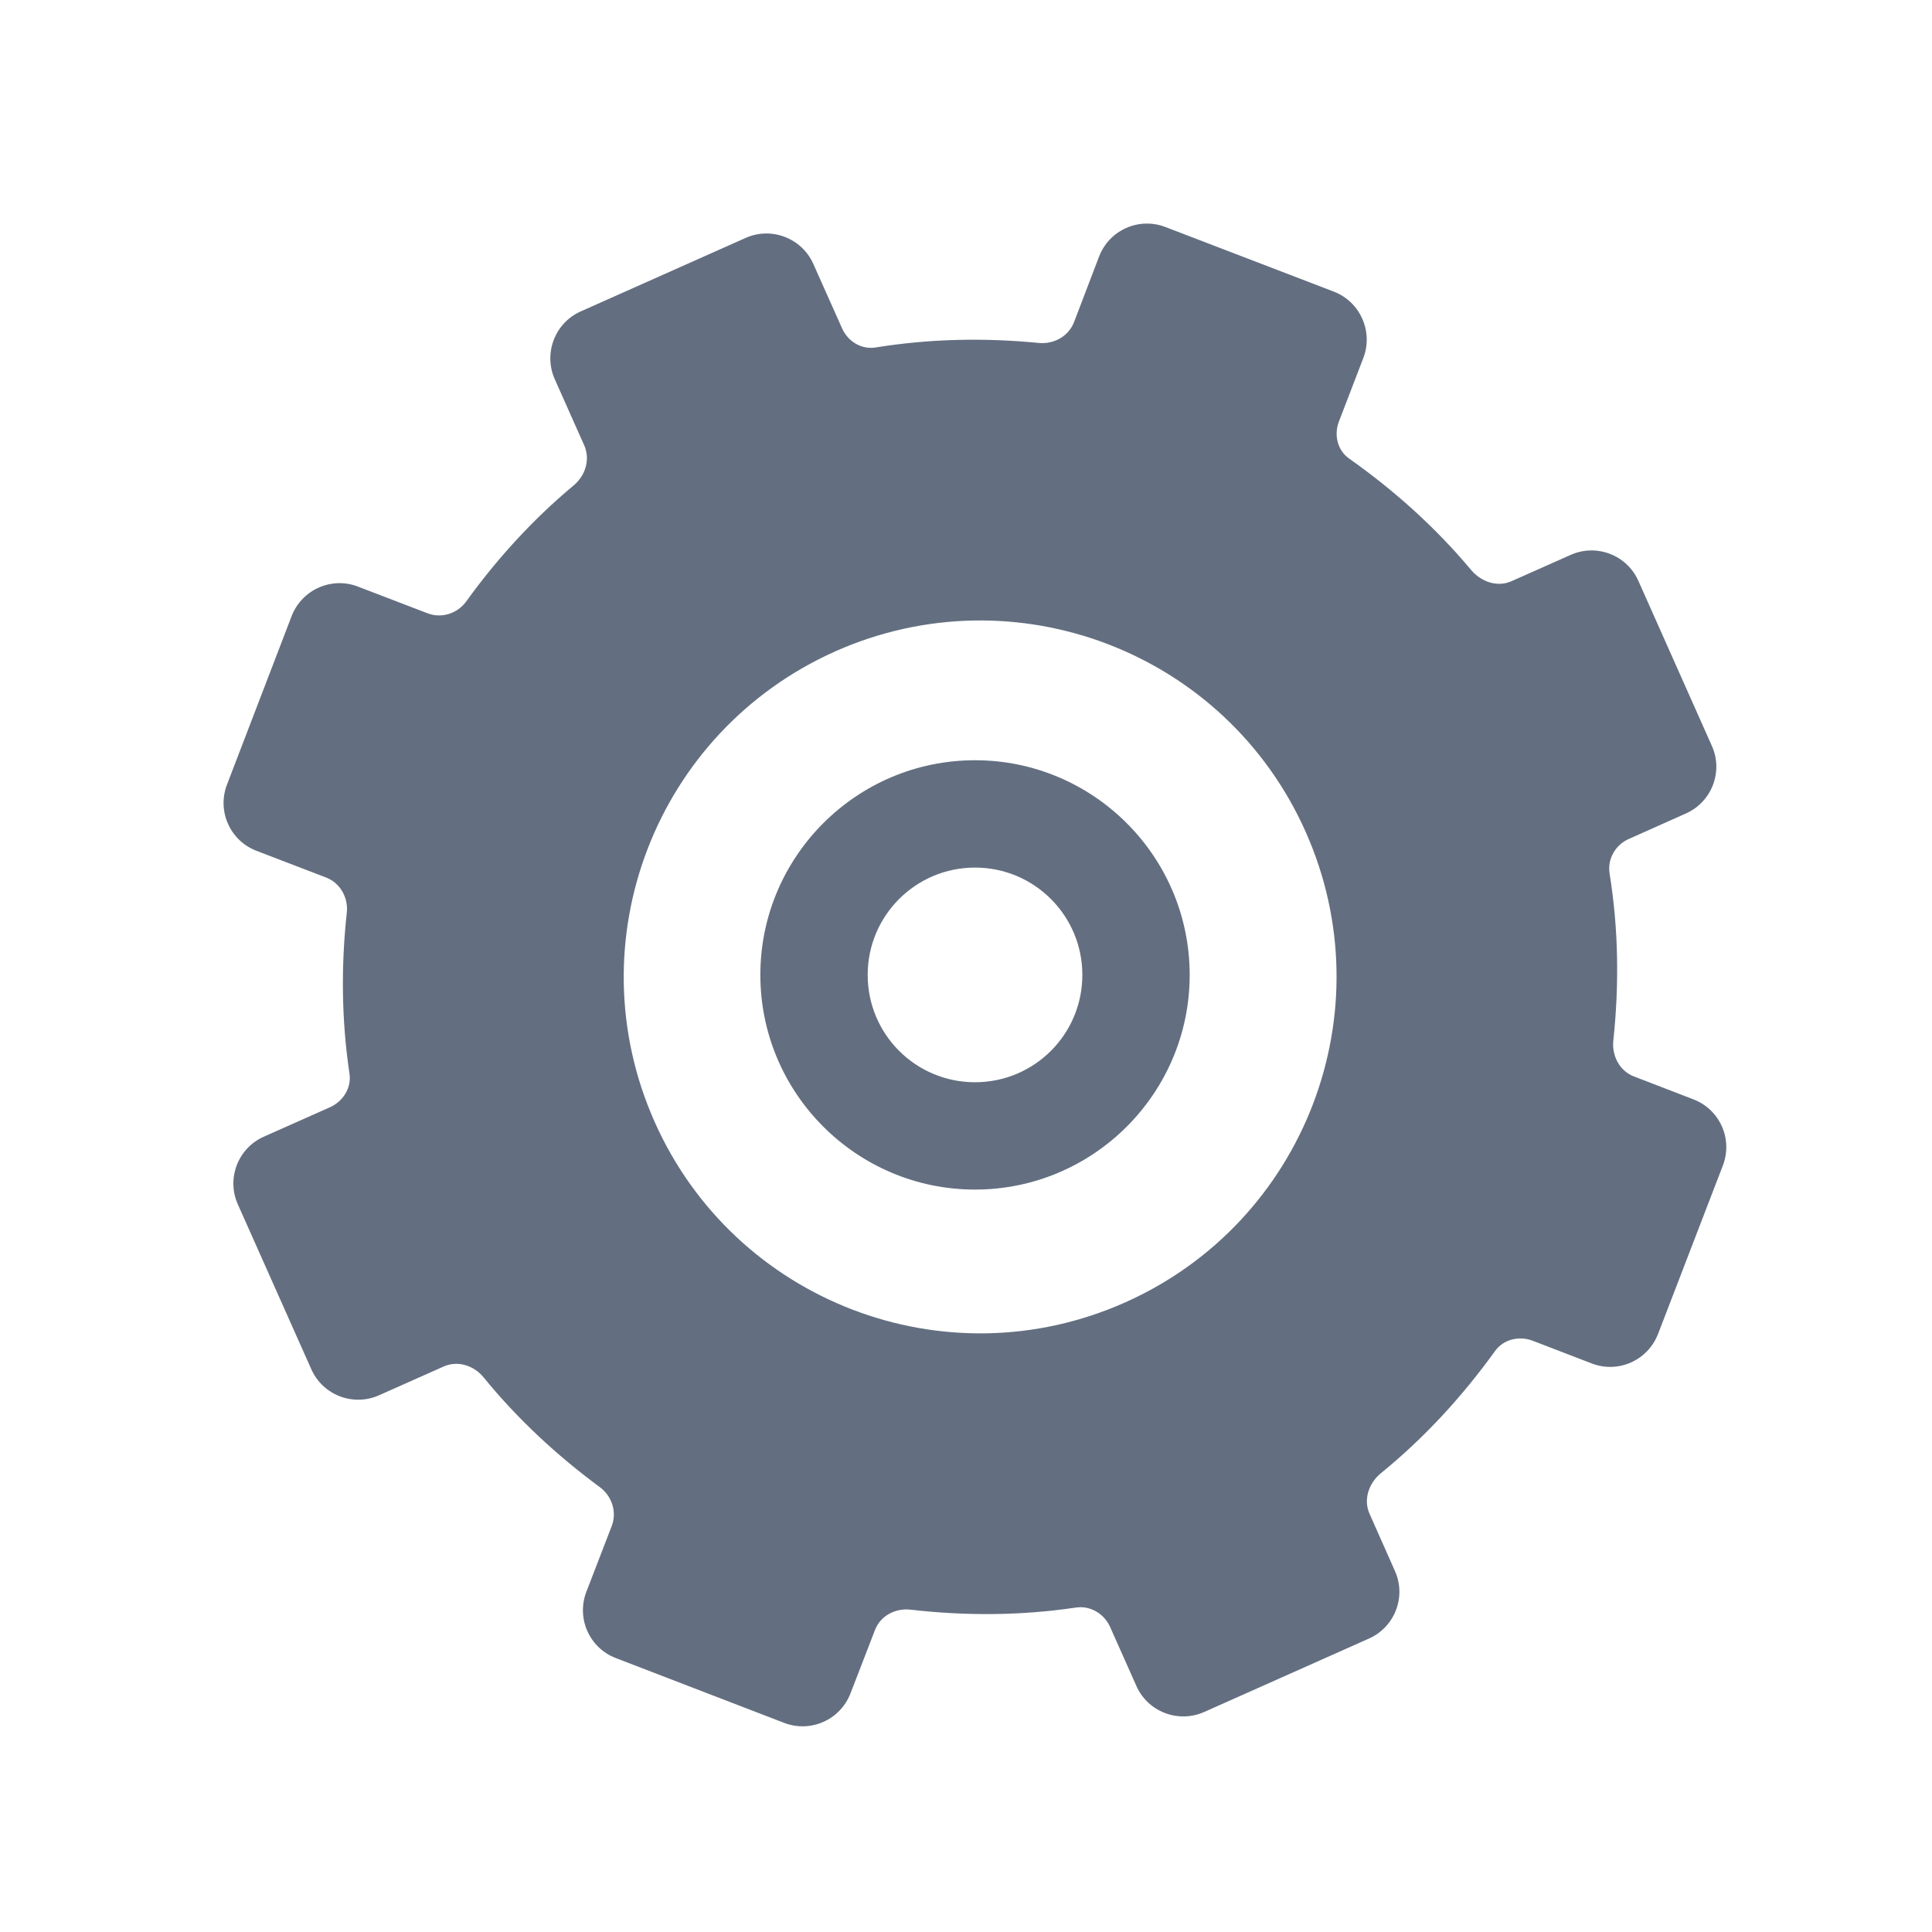 <?xml version="1.0" encoding="utf-8"?>
<!-- Generator: Adobe Illustrator 16.2.0, SVG Export Plug-In . SVG Version: 6.00 Build 0)  -->
<!DOCTYPE svg PUBLIC "-//W3C//DTD SVG 1.1//EN" "http://www.w3.org/Graphics/SVG/1.1/DTD/svg11.dtd">
<svg version="1.1" id="Слой_1" xmlns="http://www.w3.org/2000/svg" xmlns:xlink="http://www.w3.org/1999/xlink" x="0px" y="0px"
	 width="18px" height="18px" viewBox="-0.084 359.917 18 18" enable-background="new -0.084 359.917 18 18" xml:space="preserve">
<g id="Layer_5">
	<path fill="#636F80" d="M9,368c0.553,0,1,0.448,1,1c0,0.553-0.447,1-1,1s-1-0.447-1-1C8,368.448,8.447,368,9,368 M9,367
		c-1.103,0-2,0.897-2,2c0,1.103,0.897,2,2,2s2-0.897,2-2C11,367.897,10.103,367,9,367L9,367z"/>
	<path fill="#636F80" d="M15.692,370.159l-0.553-0.213c-0.134-0.051-0.207-0.193-0.192-0.335c0.055-0.514,0.049-1.036-0.035-1.557
		c-0.021-0.134,0.054-0.265,0.178-0.32l0.533-0.238c0.241-0.107,0.35-0.39,0.242-0.63l-0.684-1.536
		c-0.107-0.242-0.39-0.351-0.632-0.243l-0.549,0.244c-0.132,0.06-0.284,0.008-0.378-0.104c-0.334-0.399-0.72-0.744-1.137-1.038
		c-0.108-0.076-0.143-0.22-0.094-0.346l0.227-0.591c0.094-0.246-0.029-0.523-0.275-0.618l-1.569-0.602
		c-0.247-0.095-0.523,0.028-0.618,0.275l-0.233,0.61c-0.051,0.133-0.188,0.209-0.33,0.195c-0.5-0.049-1.01-0.04-1.518,0.042
		c-0.133,0.022-0.26-0.056-0.314-0.179l-0.267-0.598c-0.107-0.242-0.391-0.351-0.632-0.243l-1.535,0.684
		c-0.241,0.107-0.35,0.391-0.242,0.633l0.274,0.615c0.058,0.13,0.012,0.282-0.099,0.374c-0.383,0.319-0.715,0.685-1,1.08
		c-0.082,0.113-0.229,0.161-0.36,0.111l-0.649-0.249c-0.247-0.095-0.523,0.029-0.618,0.275l-0.602,1.569
		c-0.095,0.248,0.028,0.523,0.275,0.618l0.649,0.249c0.131,0.051,0.207,0.187,0.192,0.327c-0.054,0.494-0.05,0.997,0.025,1.5
		c0.02,0.133-0.06,0.258-0.182,0.313l-0.616,0.274c-0.241,0.107-0.35,0.39-0.242,0.631l0.684,1.535
		c0.107,0.242,0.391,0.351,0.632,0.243l0.602-0.268c0.131-0.058,0.282-0.009,0.372,0.102c0.318,0.39,0.685,0.729,1.082,1.022
		c0.113,0.083,0.162,0.232,0.111,0.363l-0.236,0.612c-0.095,0.247,0.028,0.524,0.275,0.618l1.569,0.604
		c0.246,0.094,0.522-0.029,0.617-0.276l0.228-0.59c0.051-0.133,0.191-0.206,0.333-0.189c0.508,0.058,1.023,0.057,1.54-0.02
		c0.134-0.02,0.263,0.058,0.318,0.182l0.244,0.548c0.107,0.242,0.391,0.35,0.632,0.243l1.535-0.684
		c0.241-0.107,0.35-0.39,0.242-0.63l-0.237-0.534c-0.059-0.133-0.005-0.286,0.107-0.377c0.409-0.333,0.761-0.719,1.063-1.138
		c0.078-0.109,0.224-0.144,0.35-0.096l0.551,0.212c0.247,0.095,0.523-0.029,0.618-0.276l0.603-1.567
		C16.063,370.529,15.939,370.253,15.692,370.159 M10.397,372.052c-1.675,0.746-3.637-0.009-4.382-1.683
		c-0.746-1.677,0.008-3.635,1.682-4.383c1.676-0.746,3.638,0.005,4.384,1.682C12.826,369.343,12.073,371.306,10.397,372.052"/>
</g>
</svg>
